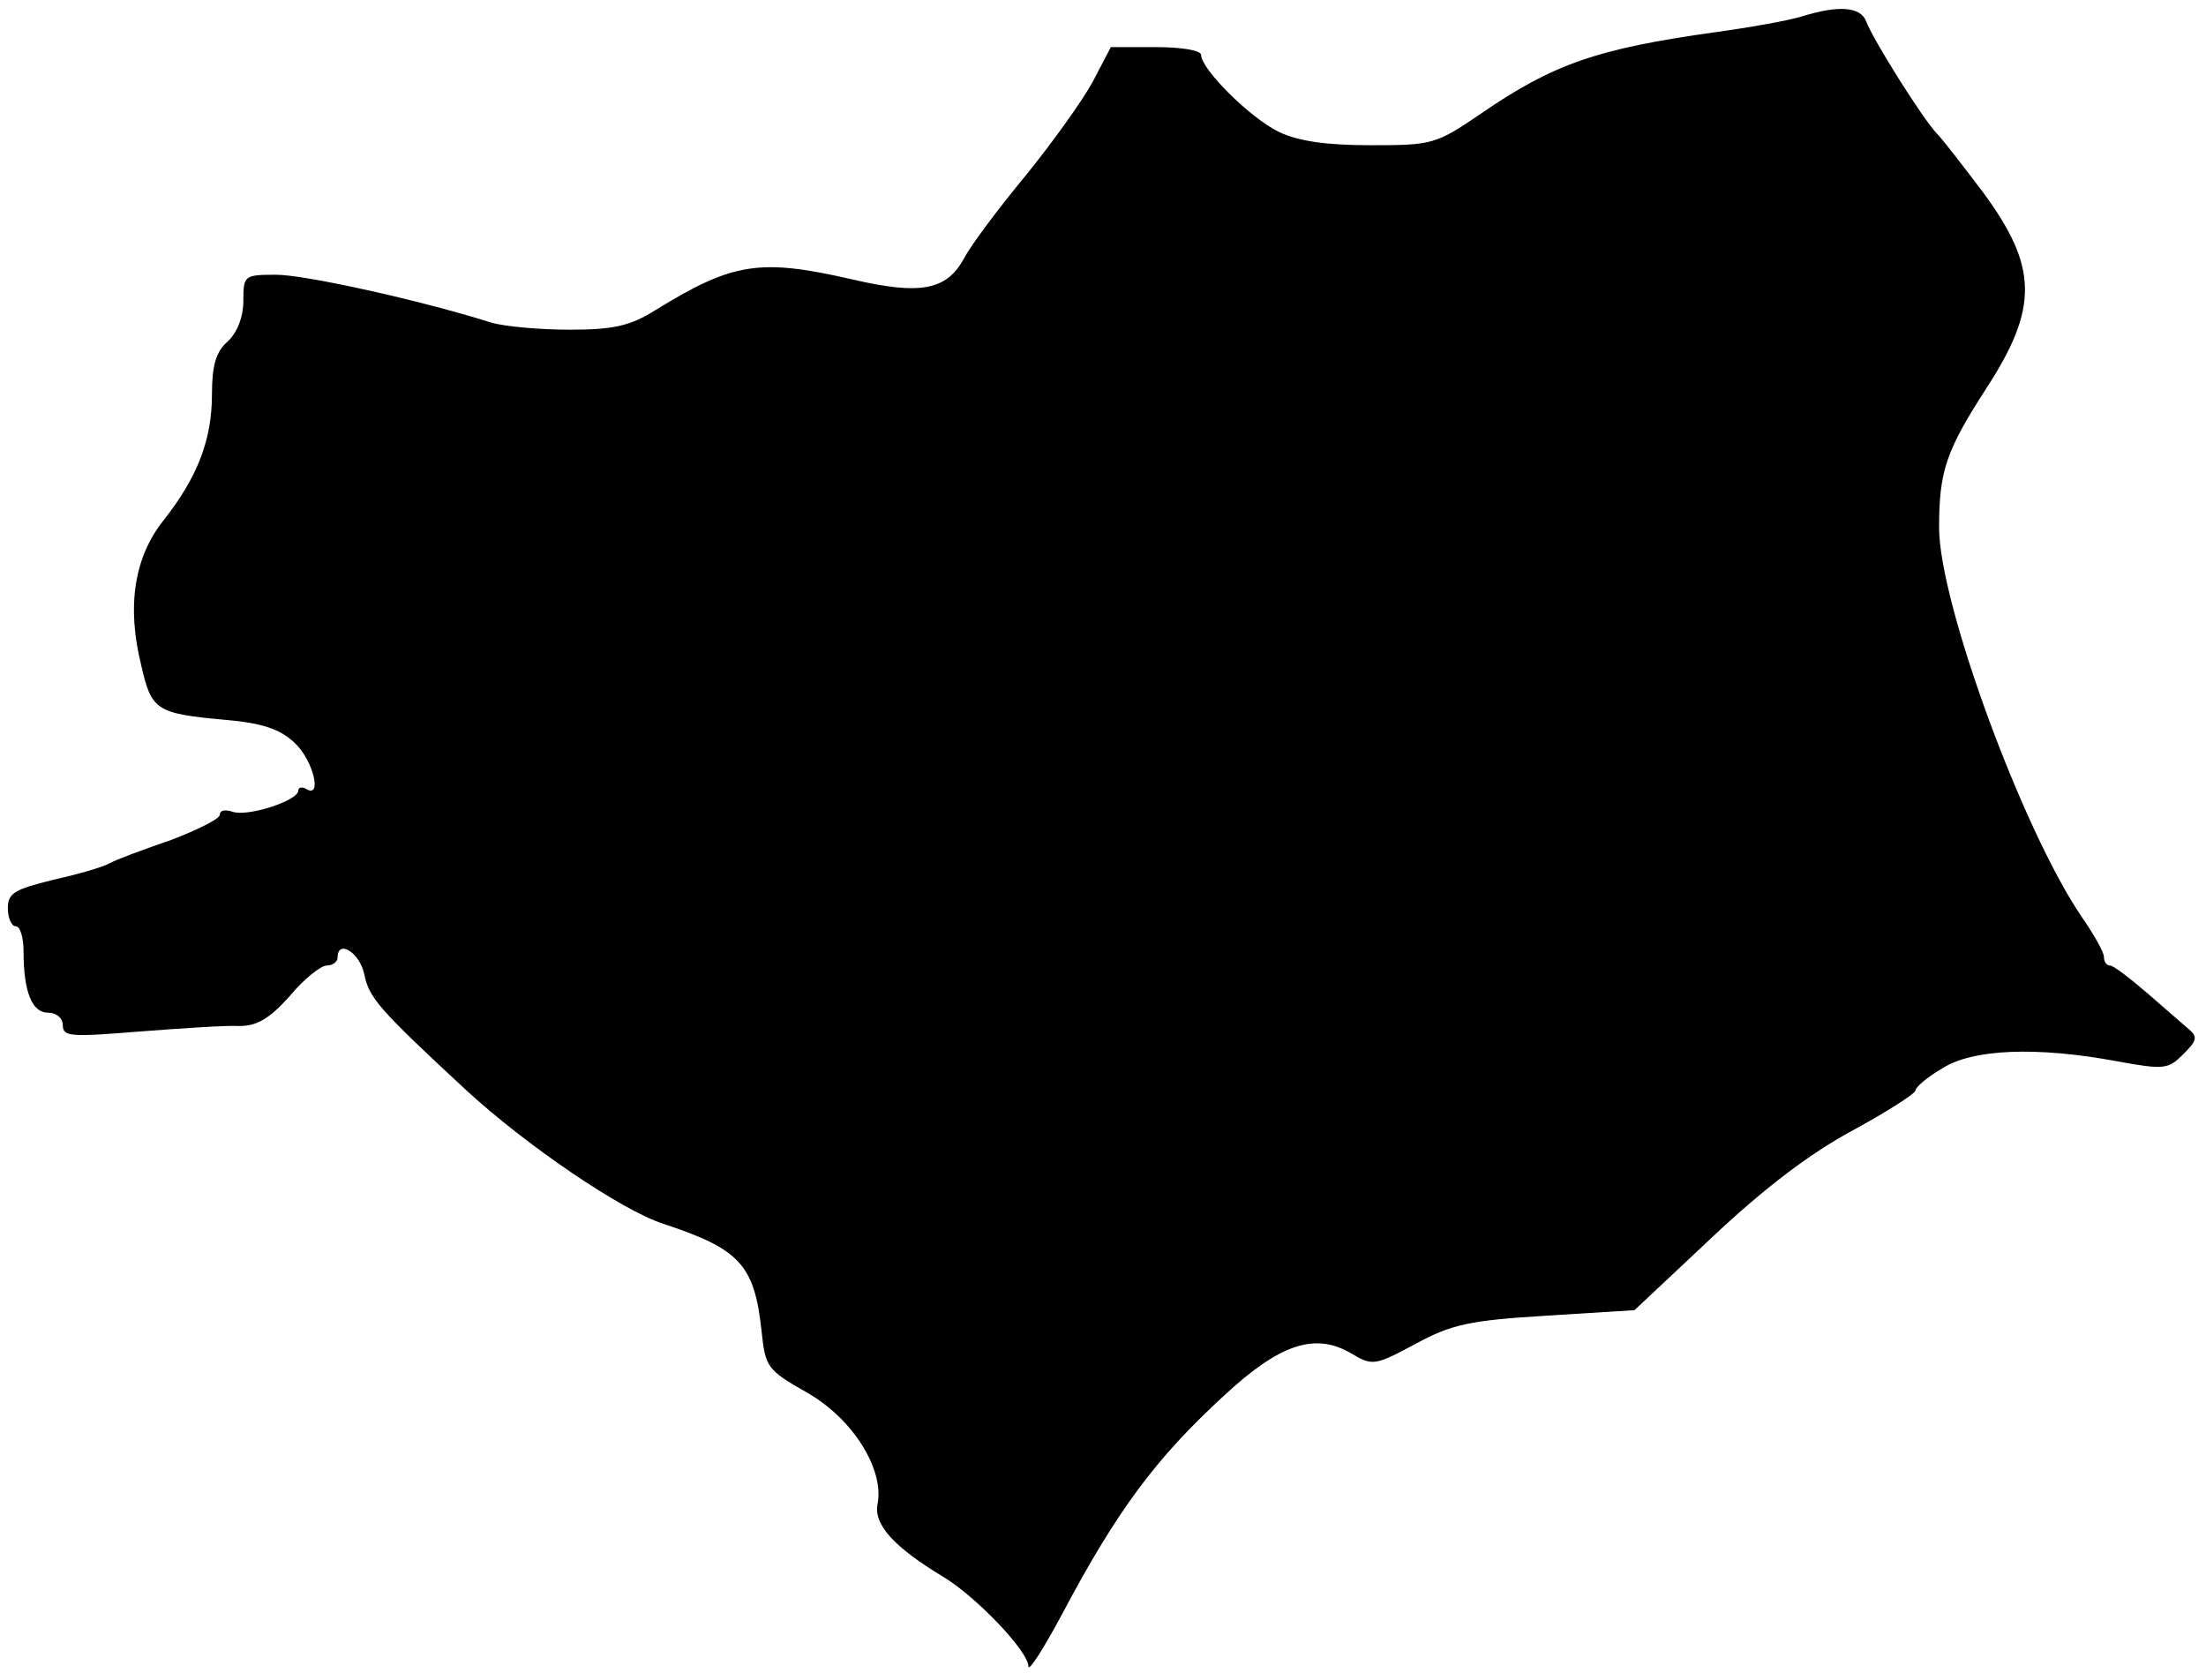 <?xml version="1.0" standalone="no"?>
<!DOCTYPE svg PUBLIC "-//W3C//DTD SVG 20010904//EN"
 "http://www.w3.org/TR/2001/REC-SVG-20010904/DTD/svg10.dtd">
<svg version="1.0" xmlns="http://www.w3.org/2000/svg"
 width="281pt" height="214pt" viewBox="0 0 281 214"
 preserveAspectRatio="xMidYMid meet">
<g transform="translate(0,214) scale(0.1,-0.1)"
fill="#000000" stroke="none">
<path d="M2295 2119 c-16 -5 -66 -14 -110 -20 -150 -21 -206 -40 -299 -104
-57 -39 -62 -40 -140 -40 -56 0 -92 5 -117 17 -37 18 -99 80 -99 98 0 6 -26
10 -58 10 l-57 0 -23 -44 c-13 -24 -51 -77 -85 -119 -34 -41 -70 -89 -79 -106
-22 -41 -56 -47 -142 -27 -118 27 -152 22 -251 -39 -32 -20 -53 -25 -109 -25
-38 0 -83 4 -100 9 -92 29 -238 61 -274 61 -41 0 -42 -1 -42 -33 0 -21 -8 -41
-20 -52 -15 -13 -20 -31 -20 -67 0 -58 -18 -105 -61 -160 -38 -47 -48 -110
-29 -186 13 -57 19 -61 107 -69 47 -4 70 -12 88 -29 24 -22 36 -72 15 -59 -5
3 -10 2 -10 -2 0 -13 -65 -34 -84 -27 -9 3 -16 2 -16 -4 0 -5 -28 -19 -62 -32
-35 -12 -70 -25 -79 -30 -9 -5 -41 -14 -72 -21 -49 -12 -57 -17 -57 -36 0 -13
5 -23 10 -23 6 0 10 -15 10 -32 0 -52 11 -78 31 -78 11 0 19 -7 19 -16 0 -15
11 -15 98 -8 53 4 110 8 127 7 22 0 38 9 64 38 18 22 40 39 47 39 8 0 14 5 14
10 0 24 28 7 34 -21 6 -30 18 -44 129 -147 77 -71 199 -154 252 -171 97 -32
116 -52 125 -136 5 -47 7 -50 58 -79 58 -33 98 -97 90 -141 -6 -27 21 -56 84
-94 40 -24 108 -94 108 -114 1 -6 20 24 43 67 70 132 119 198 206 278 71 66
116 81 162 54 27 -16 30 -16 82 12 46 25 69 30 167 36 l112 7 99 93 c67 63
125 107 179 136 44 24 80 47 80 51 0 4 15 17 34 28 39 25 121 28 223 9 60 -11
65 -10 84 9 17 17 19 22 7 32 -7 6 -31 27 -53 46 -22 19 -43 35 -47 35 -5 0
-8 5 -8 11 0 6 -13 29 -29 52 -75 111 -181 399 -181 495 0 72 9 98 60 177 67
103 66 155 -4 250 -25 33 -51 67 -59 75 -18 19 -81 119 -90 143 -7 18 -34 21
-82 6z"/>
</g>
</svg>
